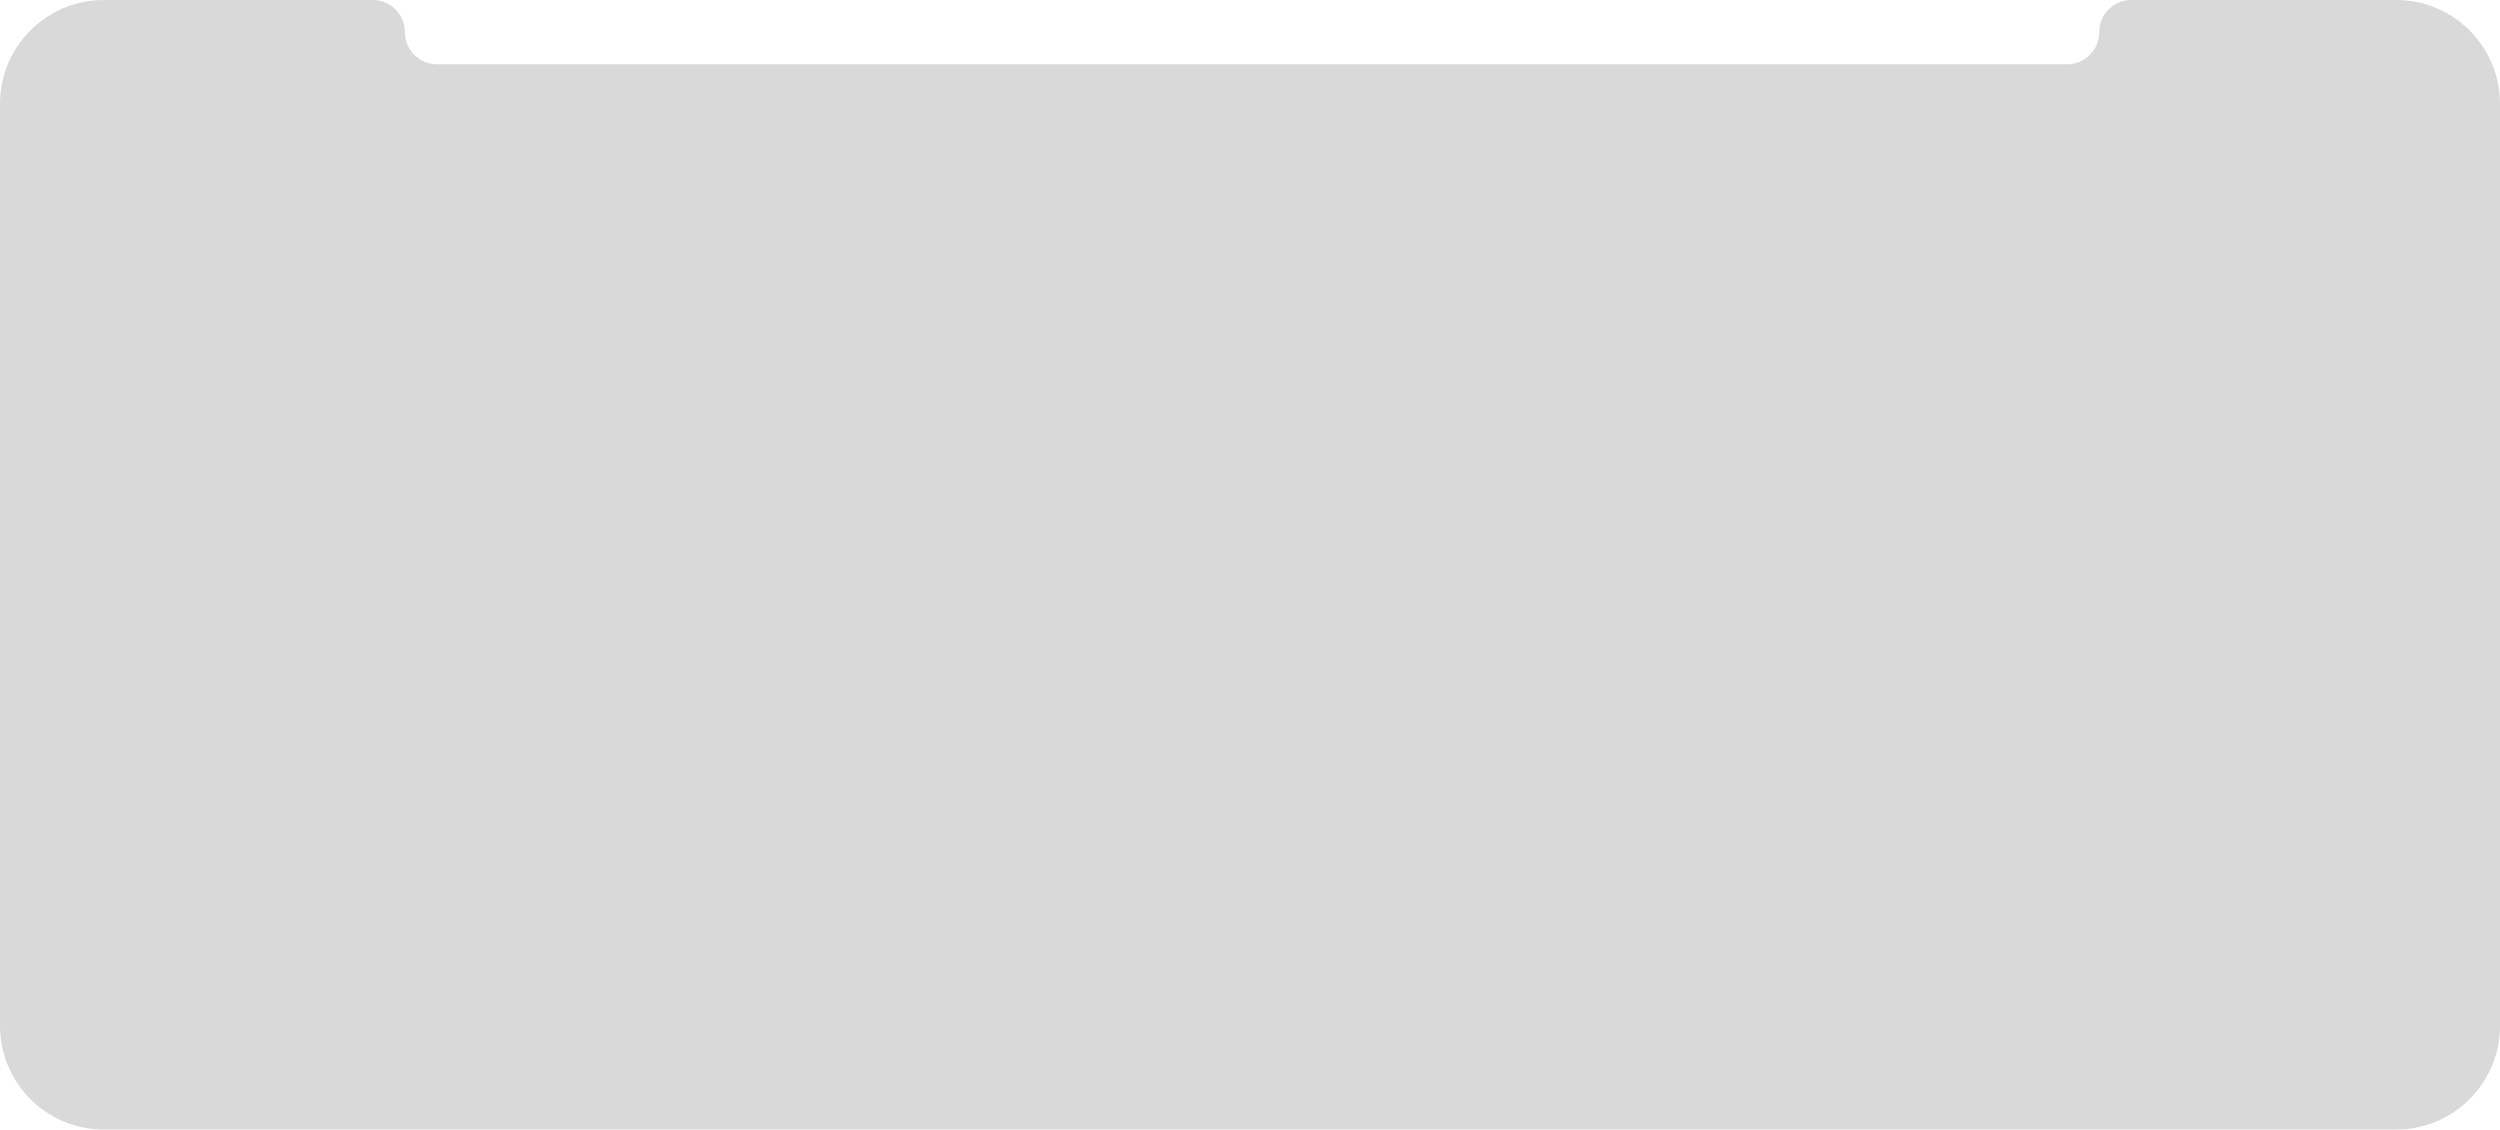 <svg width="1204" height="544" viewBox="0 0 1204 544" fill="none" xmlns="http://www.w3.org/2000/svg">
<path d="M179.518 0H50C22.386 0 0 22.386 0 50V494C0 521.614 22.386 544 50 544H1154C1181.61 544 1204 521.614 1204 494V50C1204 22.386 1181.61 0 1154 0H1026.48C1017.93 0 1011 6.931 1011 15.482C1011 24.032 1004.07 30.963 995.518 30.963H210.482C201.931 30.963 195 24.032 195 15.482C195 6.931 188.069 0 179.518 0Z" fill="#D9D9D9"/>
</svg>
